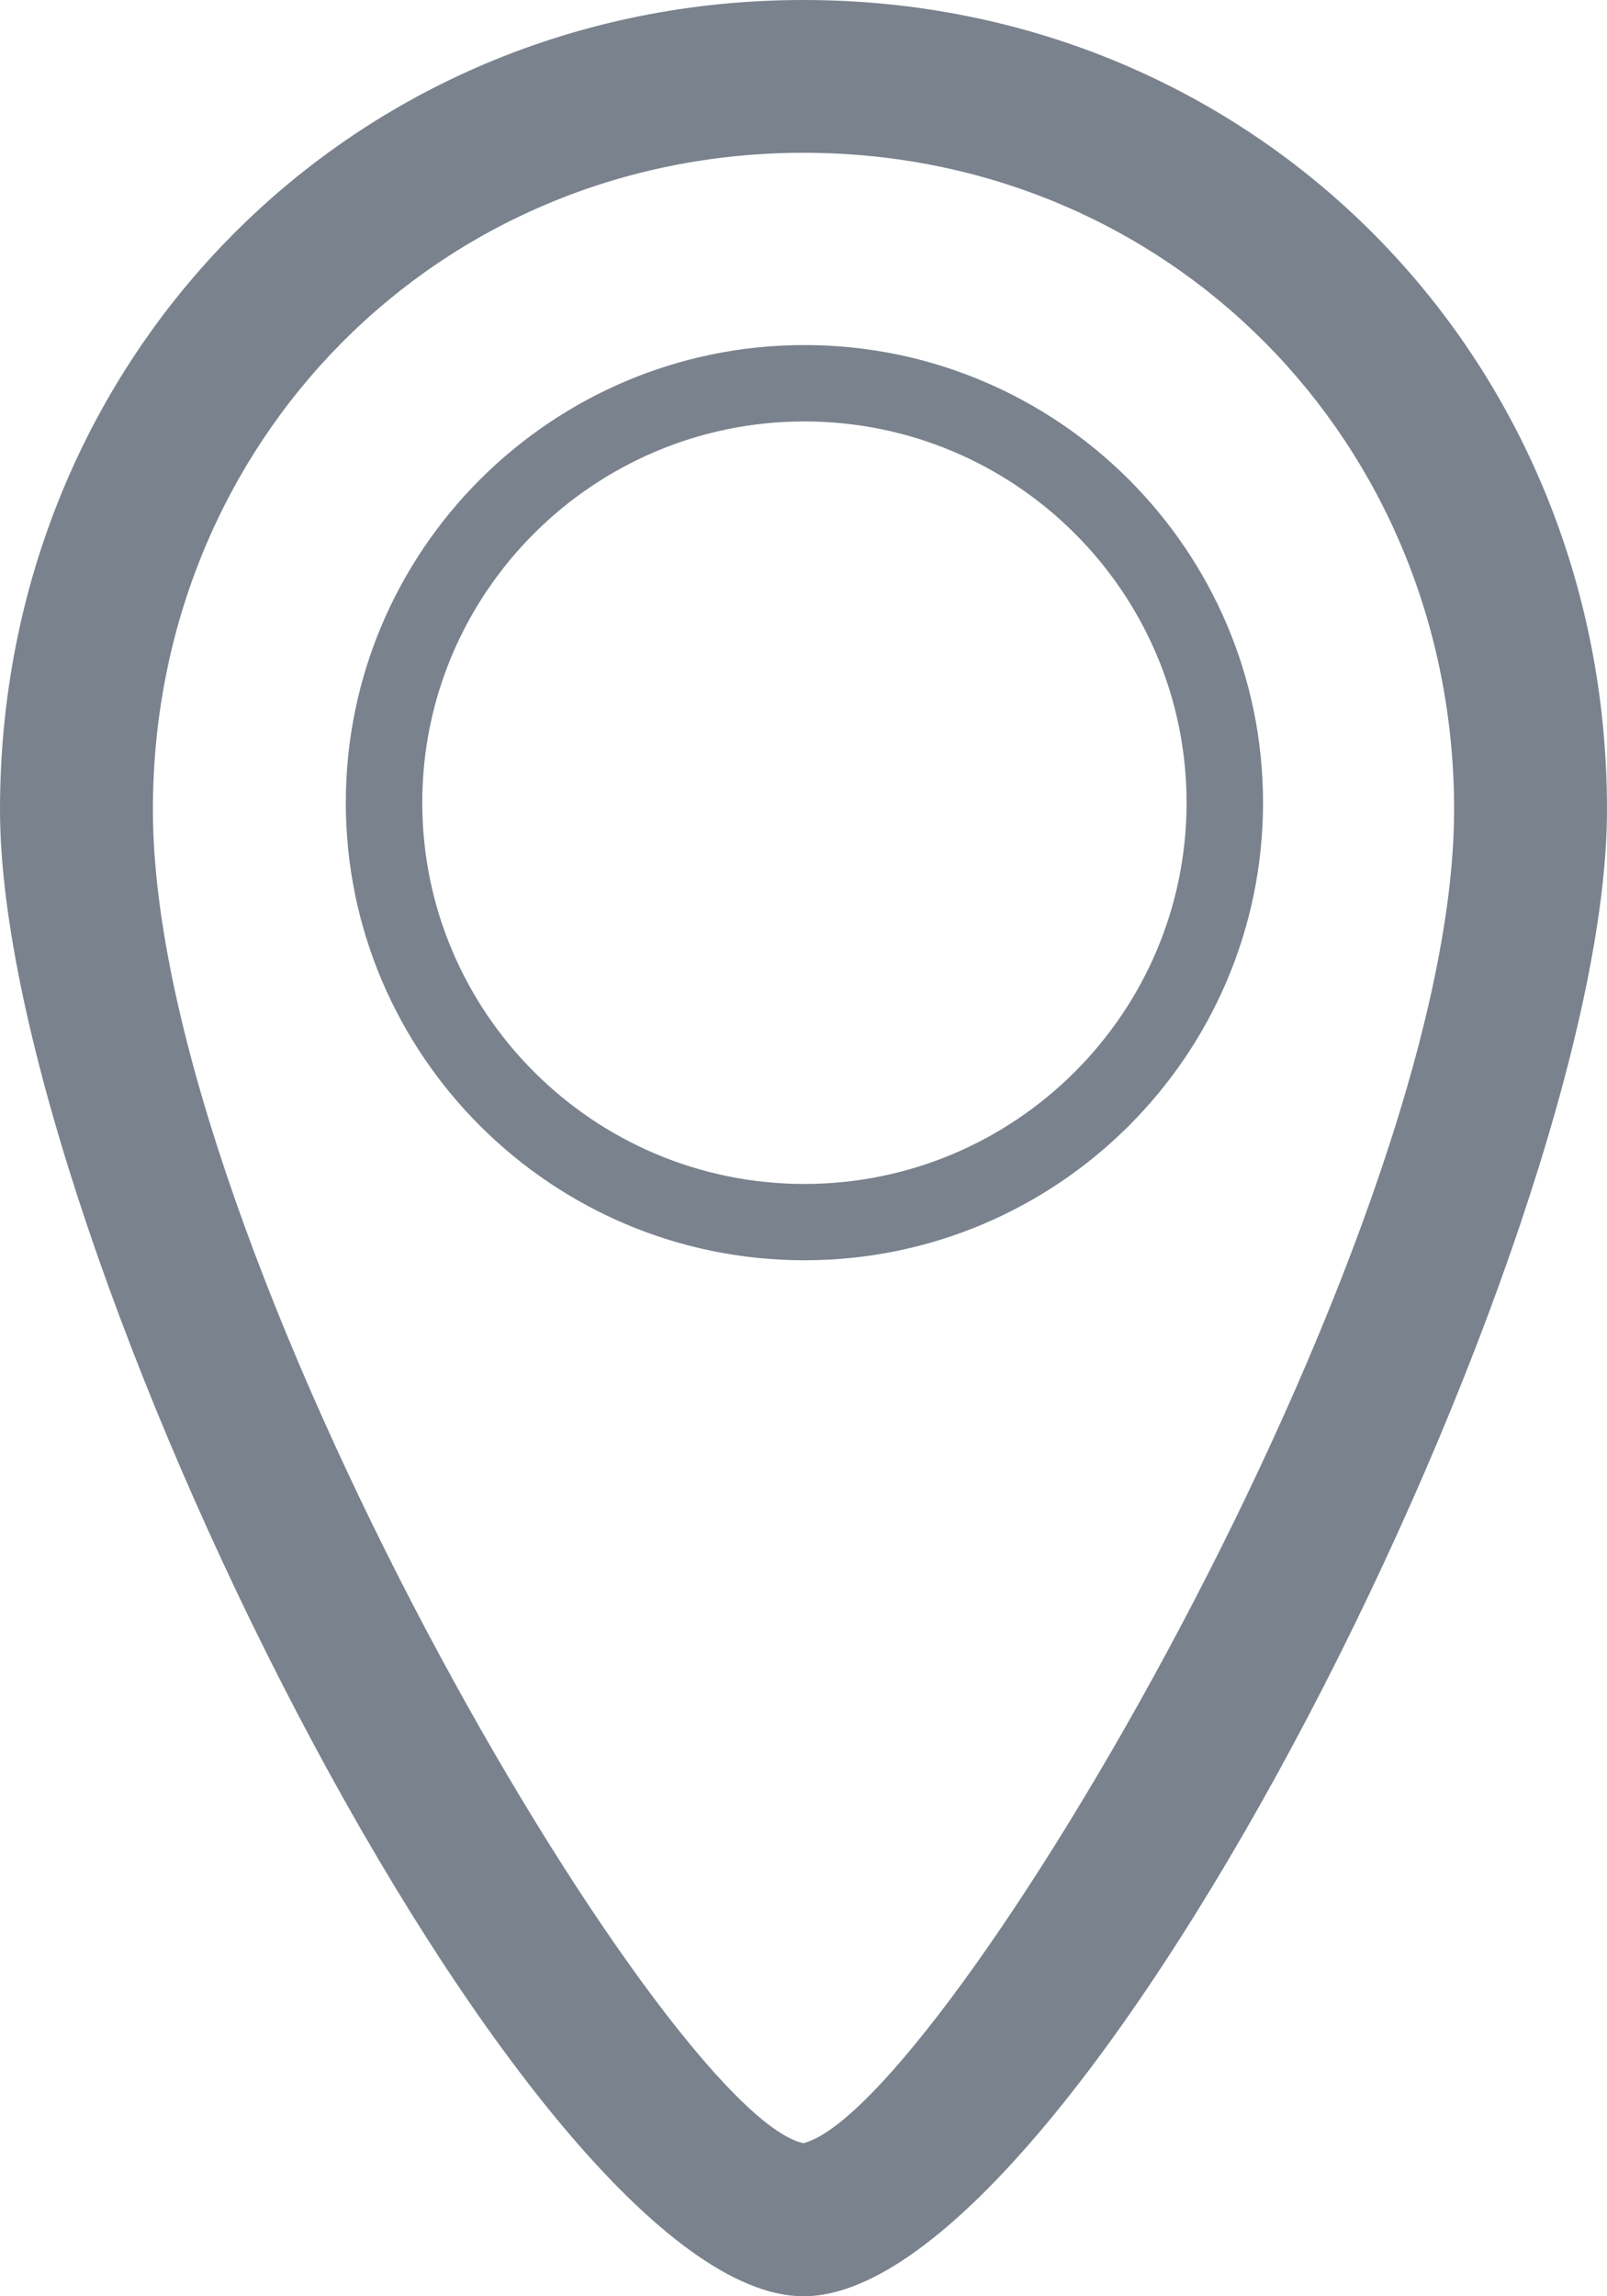 <?xml version="1.0" encoding="UTF-8" standalone="no"?>
<svg version="1.1" xmlns="http://www.w3.org/2000/svg" xmlns:xlink="http://www.w3.org/1999/xlink" viewBox="0 0 21 30" width="21" height="30">
<g id="bul_location" transform="translate(0.541,-1041.925)">
    <path fill="#7A828D" clip-rule="evenodd" fill-rule="evenodd" d="m 9.96,1071.925 c -3.611,0 -10.501,-13.778 -10.501,-19.422 0,-5.931 4.612,-10.578 10.501,-10.578 5.888,0 10.499,4.646 10.499,10.578 -9.99e-4,5.644 -6.889,19.422 -10.499,19.422 z m 0,-28.004 c -4.768,0 -8.503,3.769 -8.503,8.582 0,5.752 6.691,17.023 8.499,17.422 1.811,-0.447 8.505,-11.75 8.505,-17.422 -9.99e-4,-4.812 -3.735,-8.582 -8.501,-8.582 z" />
    <path fill="#7A828D" clip-rule="evenodd" fill-rule="evenodd" d="m 9.971,1058.39 c -3.305,0 -5.993,-2.682 -5.993,-5.978 0,-3.296 2.688,-5.979 5.993,-5.979 3.305,0 5.993,2.682 5.993,5.979 0,3.296 -2.688,5.978 -5.993,5.978 z m 0,-10.959 c -2.754,0 -4.994,2.234 -4.994,4.981 0,2.746 2.24,4.981 4.994,4.981 2.754,0 4.994,-2.234 4.994,-4.981 0,-2.746 -2.24,-4.981 -4.994,-4.981 z" />
</g>
</svg>
